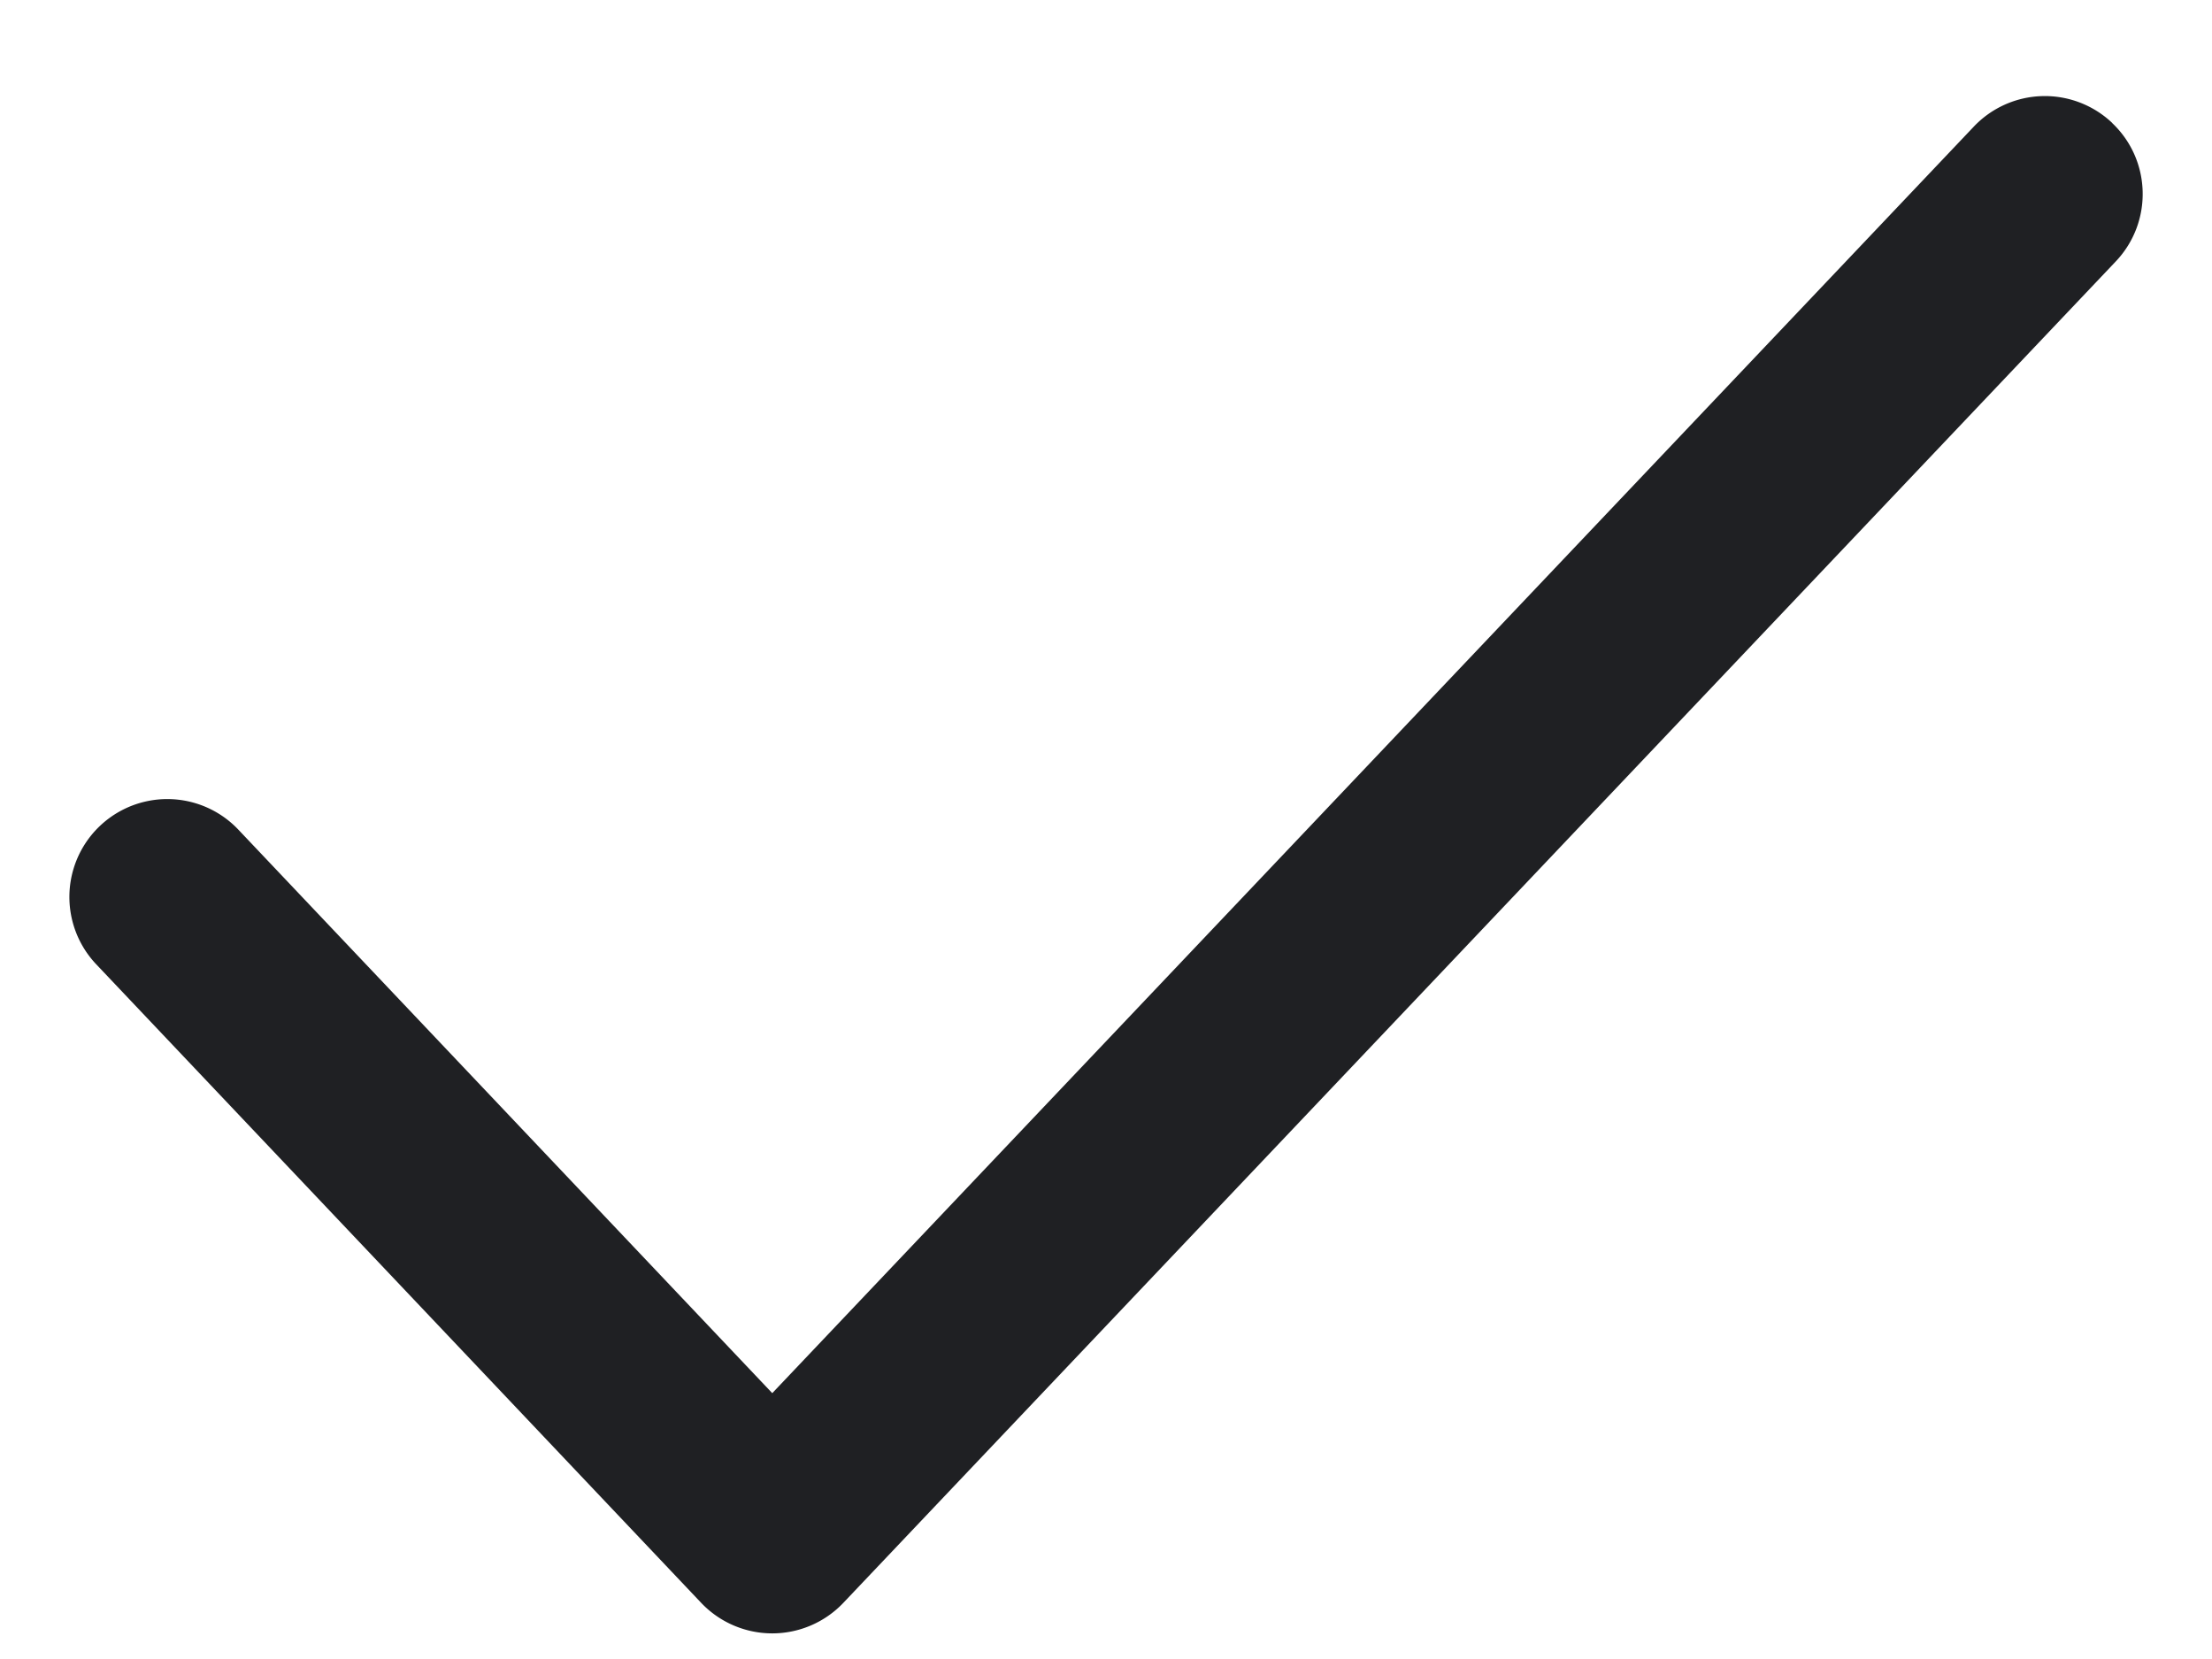 <svg fill="none" xmlns="http://www.w3.org/2000/svg" viewBox="0 0 16 12"><path fill-rule="evenodd" clip-rule="evenodd" d="M15.278.89c.284.269.295.717.026 1.001L6.1 11.594a.709.709 0 0 1-1.028 0L.696 6.975a.708.708 0 1 1 1.028-.974l3.862 4.076 8.69-9.16A.708.708 0 0 1 15.279.89Z" fill="#1F2023"/></svg>